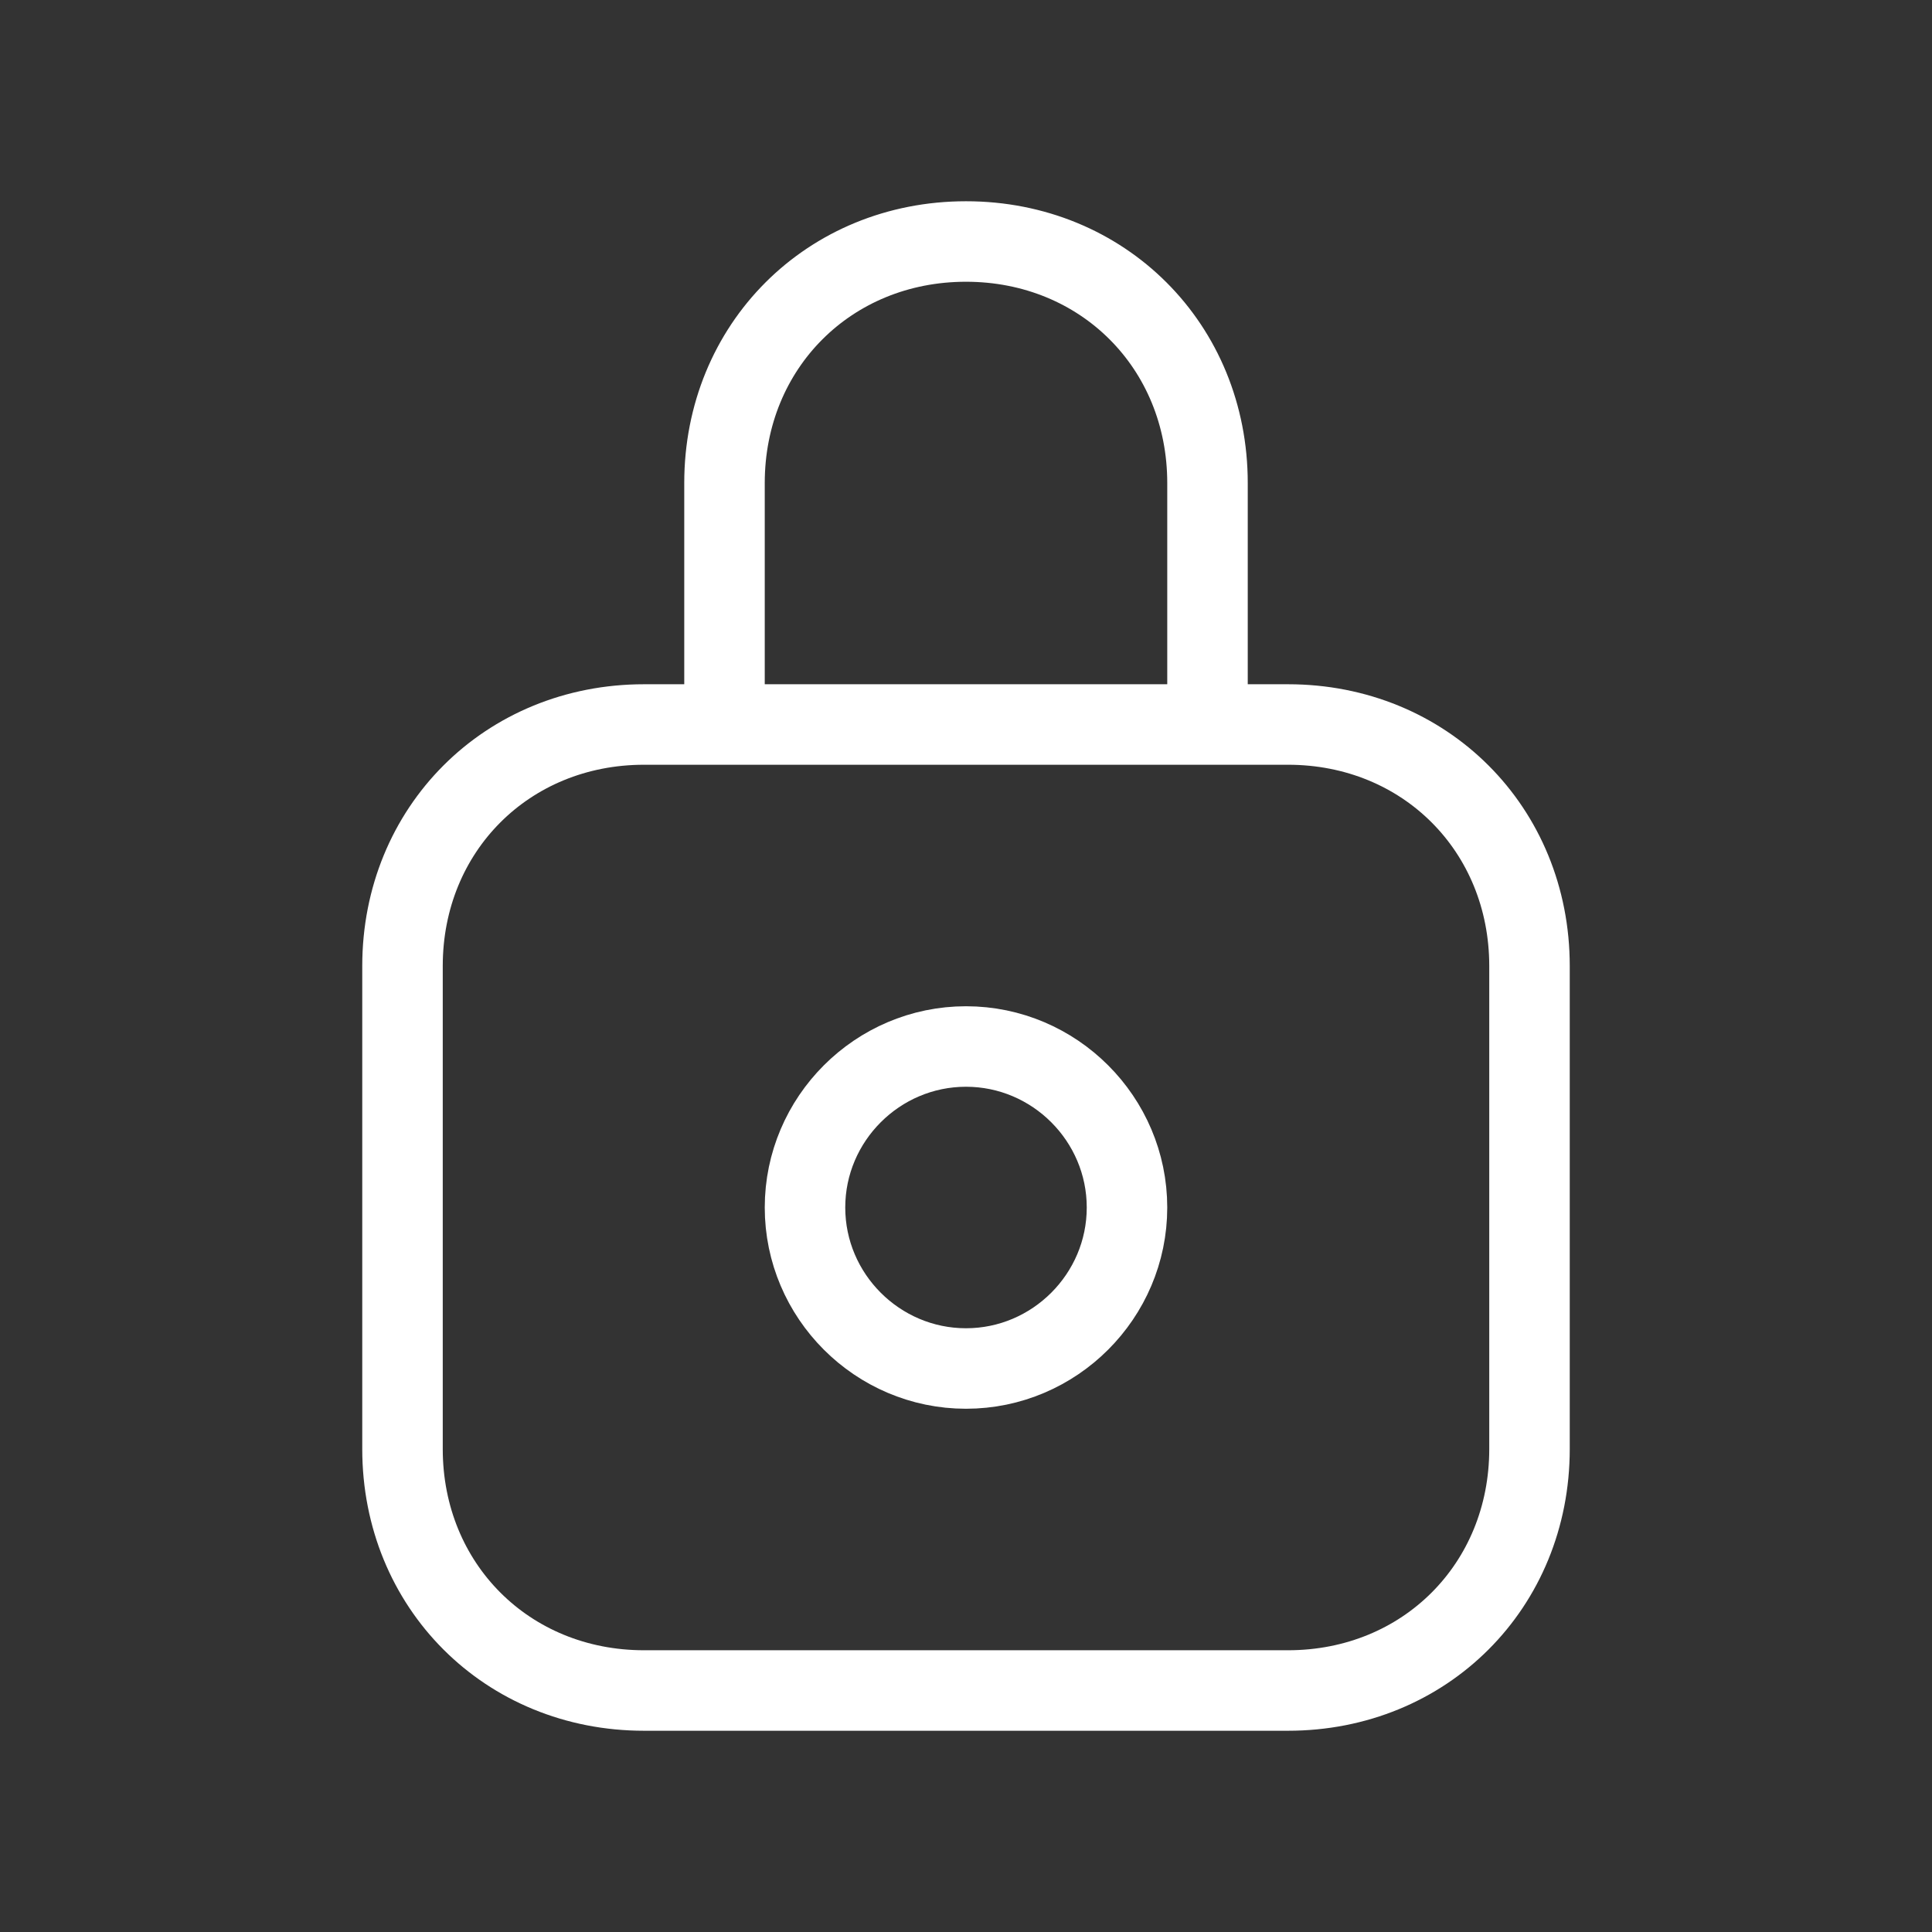 <svg fill="none" height="24" viewBox="0 0 24 24" width="24" xmlns="http://www.w3.org/2000/svg"><rect x="0" y="0" width="24" height="24" fill="#333333" stroke="none"/><path d="m12 3c-1.7 0-3 1.3-3 3v3m6 0v-3c0-1.7-1.3-3-3-3m4 18h-8c-1.7 0-3-1.3-3-3v-6c0-1.7 1.3-3 3-3h8c1.7 0 3 1.3 3 3v6c0 1.7-1.3 3-3 3zm-4-8c-1.1 0-2 .9-2 2s.9 2 2 2 2-.9 2-2-.9-2-2-2z" stroke="#fff" stroke-linecap="round" stroke-linejoin="round"/></svg>
